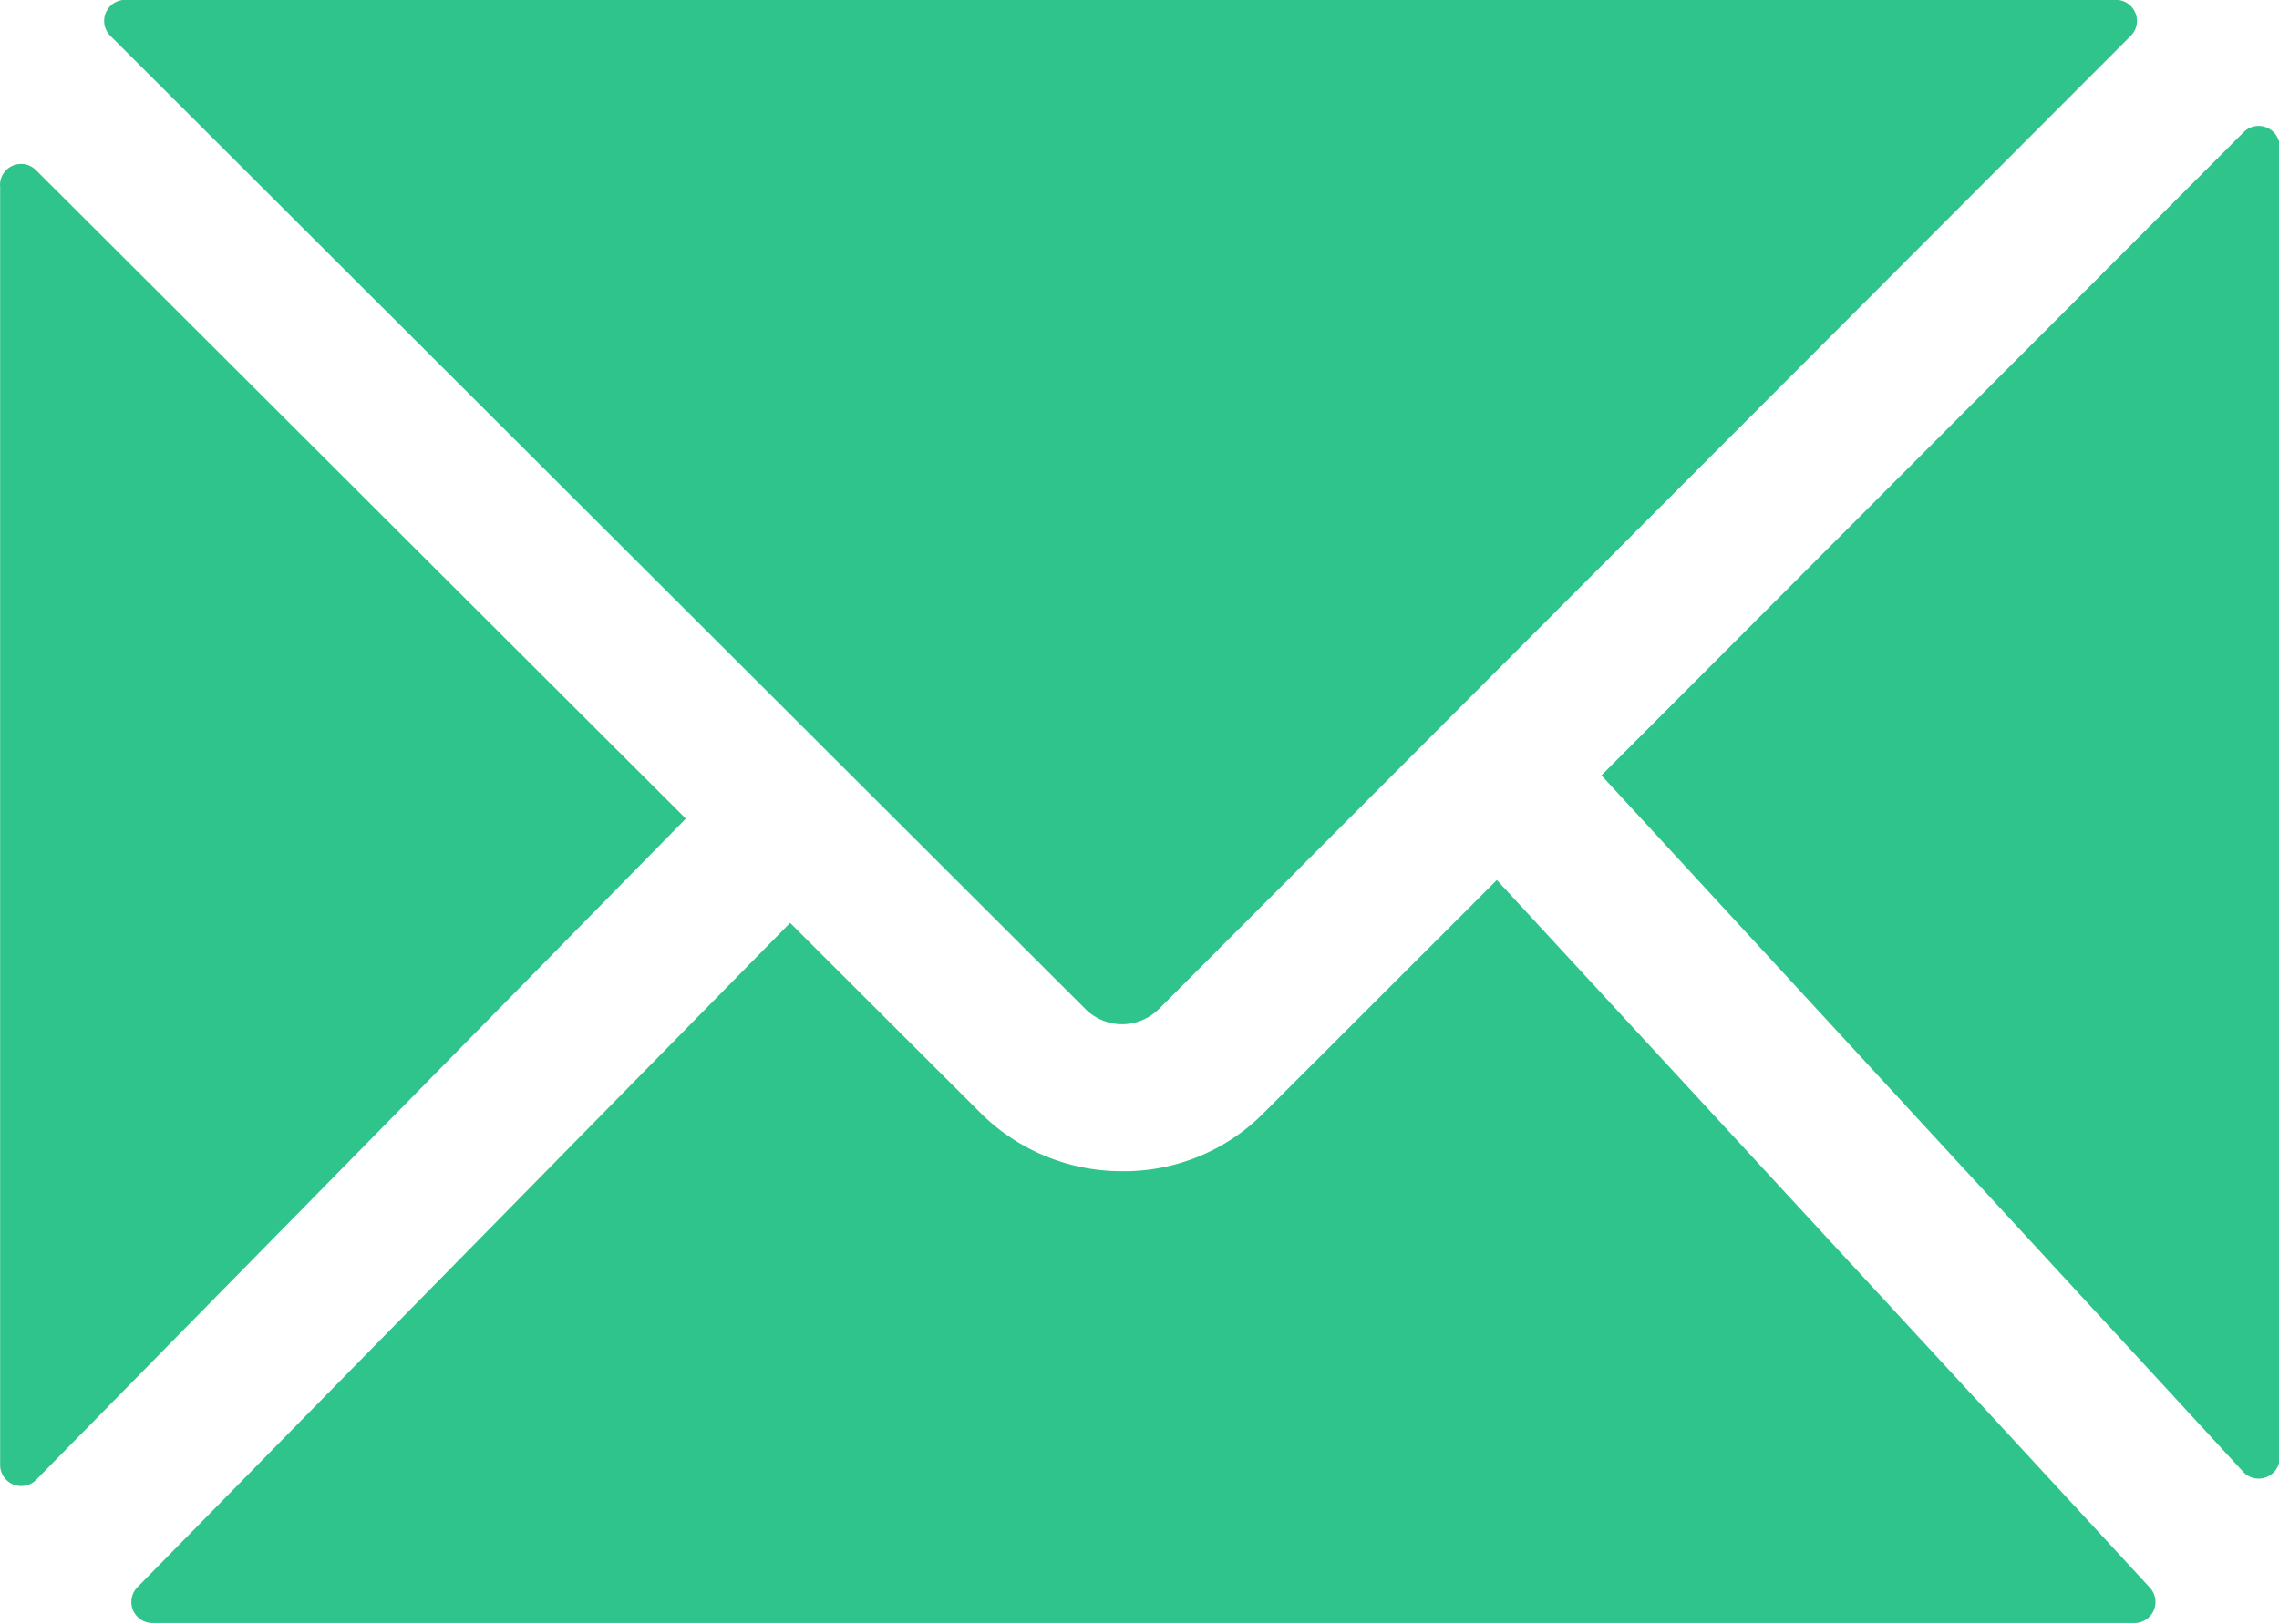 <svg xmlns="http://www.w3.org/2000/svg" width="16" height="11.402" viewBox="0 0 16 11.402">
    <g data-name="296560_invite_share_envelope_send_letter_icon">
        <path data-name="Path 91654" d="m158.234 183.929-4.5-4.885 4.509-4.517a.148.148 0 0 1 .253.1v9.2a.148.148 0 0 1-.262.102zm-6.88-2.505a1.379 1.379 0 0 1-.976.4h-.012a1.406 1.406 0 0 1-.993-.411l-1.335-1.333-4.582 4.665a.148.148 0 0 0 .106.252h13.914a.148.148 0 0 0 .109-.248l-4.585-4.97zm-.987-.632a.368.368 0 0 0 .262-.109l6.821-6.832a.148.148 0 0 0-.1-.253h-13.984a.148.148 0 0 0-.1.253l6.844 6.833a.367.367 0 0 0 .256.108zm-7.875-5.888v8.986a.148.148 0 0 0 .254.1l4.56-4.642-4.561-4.553a.148.148 0 0 0-.254.105z" style="fill:#30c48d" transform="translate(-142.491 -173.599)"/>
    </g>
</svg>

